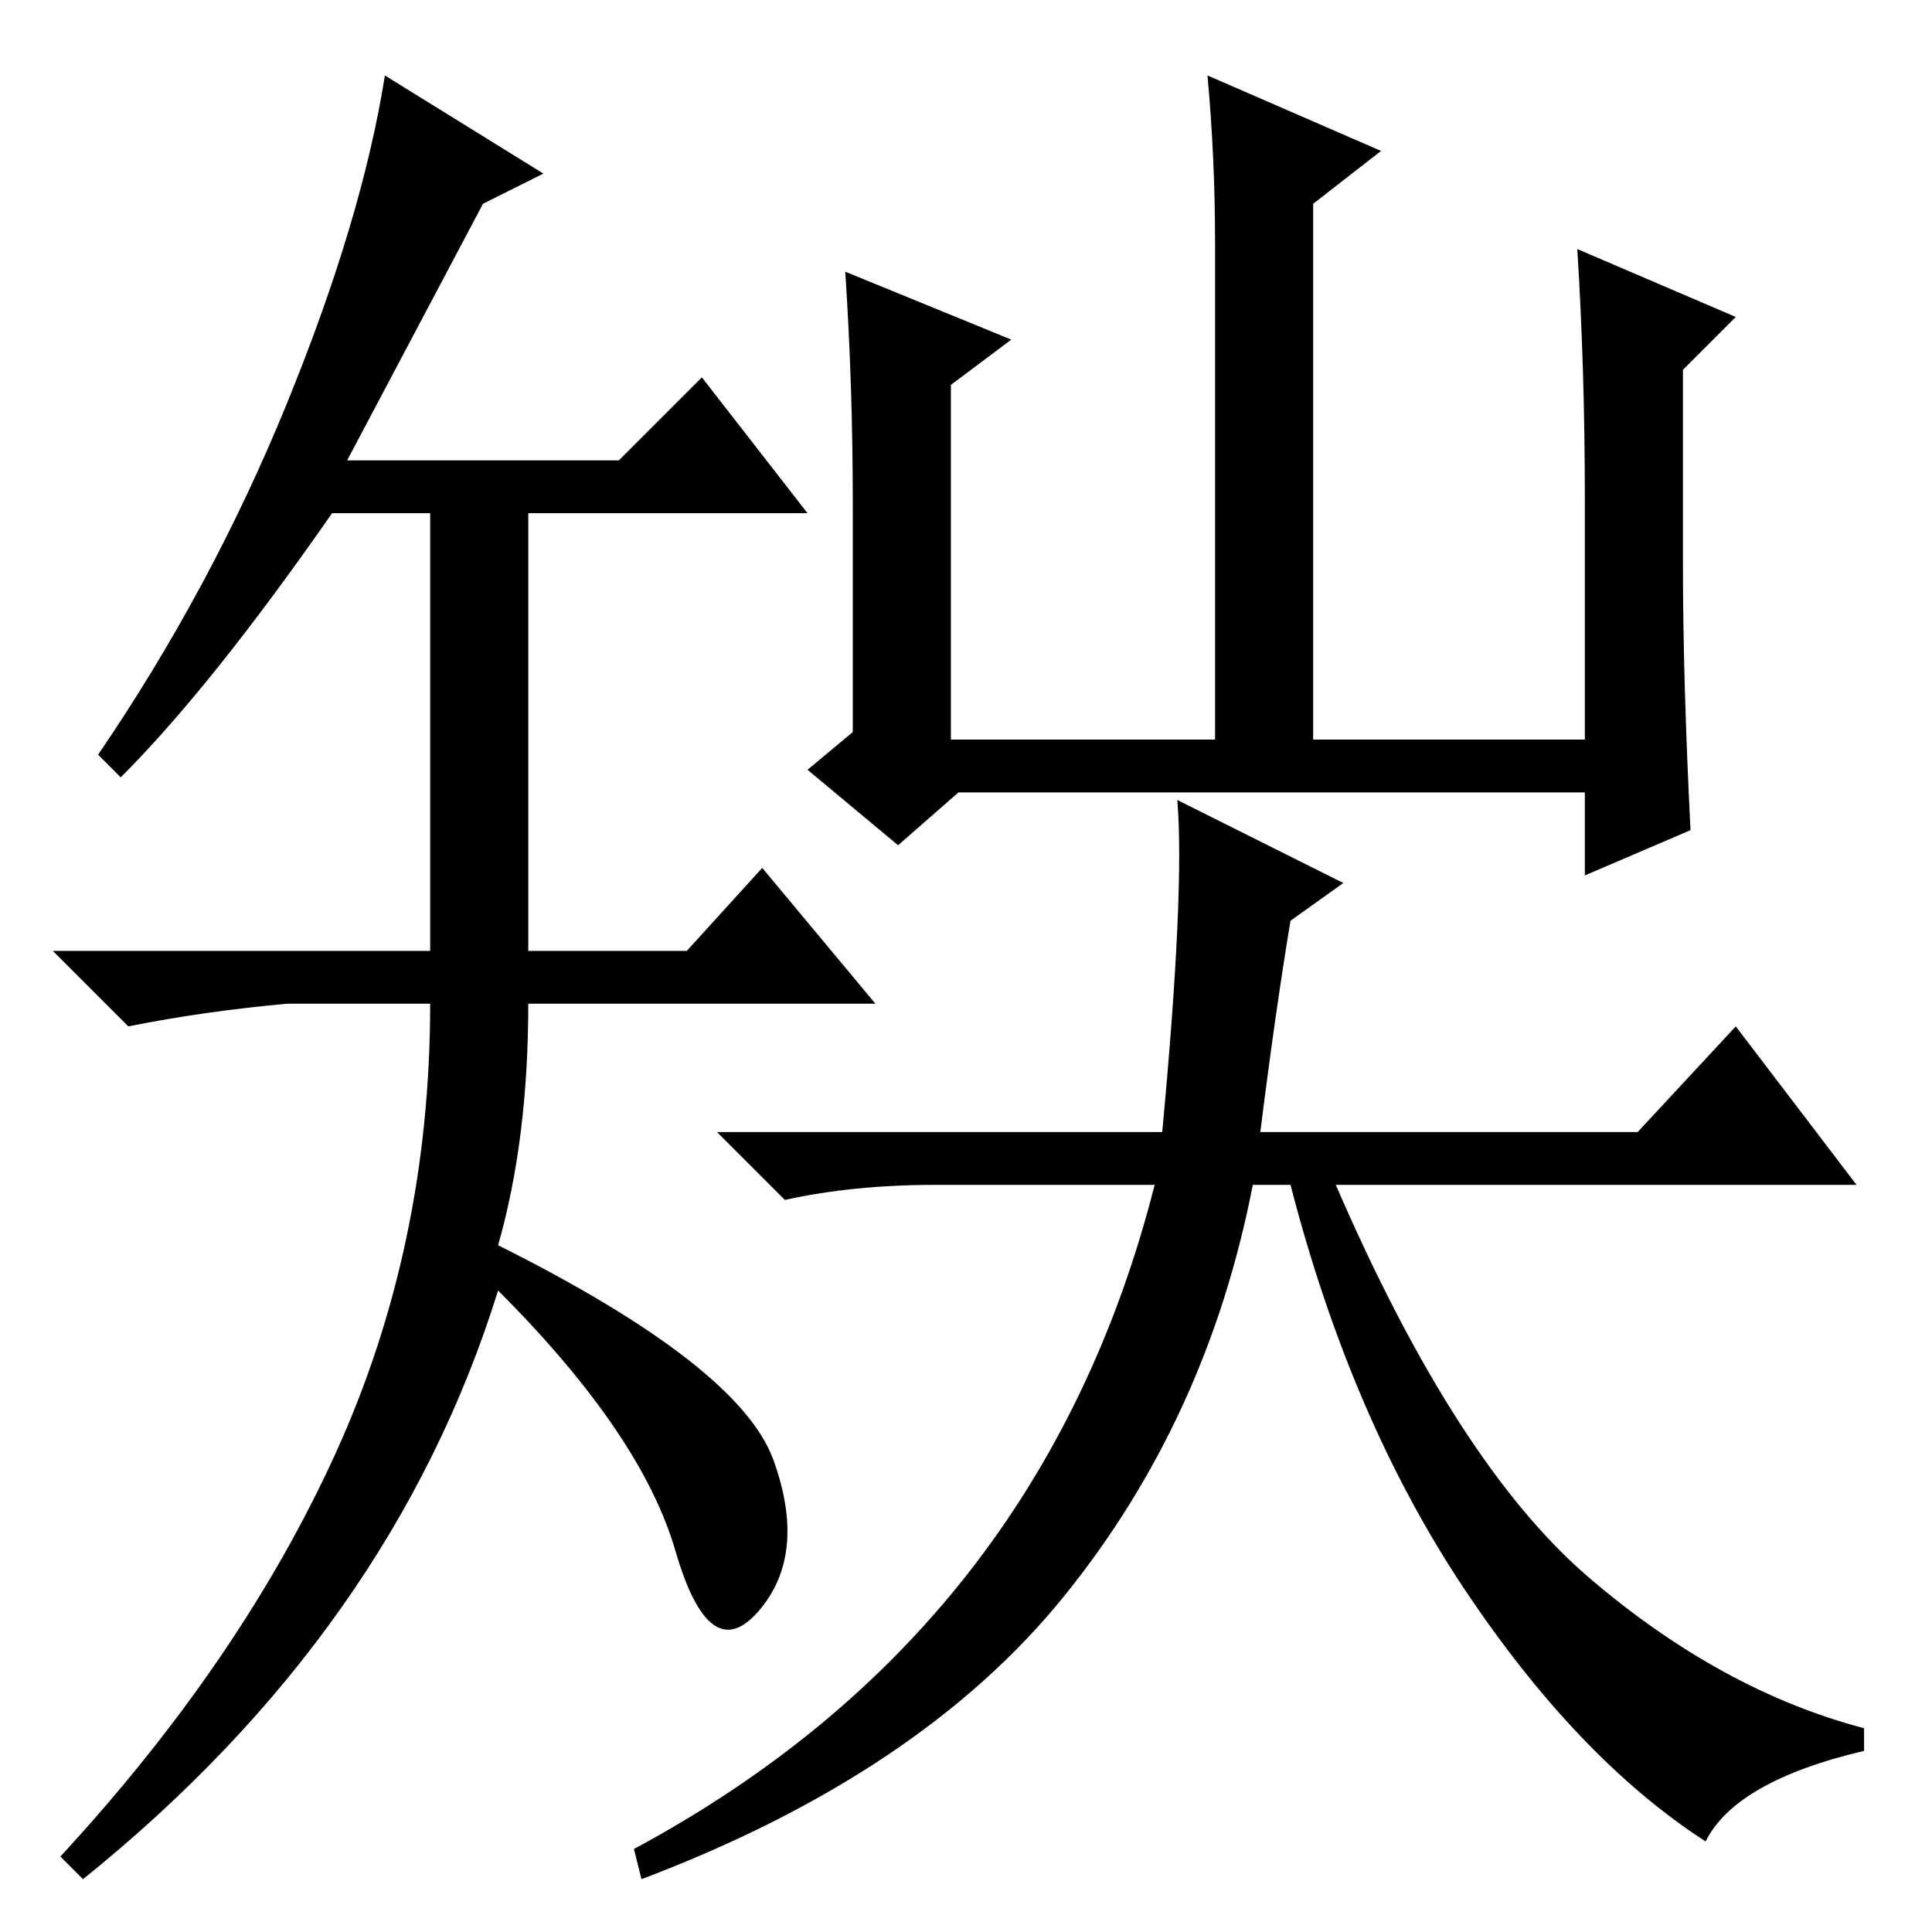 <?xml version="1.0" standalone="no"?>
<!DOCTYPE svg PUBLIC "-//W3C//DTD SVG 1.1//EN" "http://www.w3.org/Graphics/SVG/1.1/DTD/svg11.dtd" >
<svg xmlns="http://www.w3.org/2000/svg" xmlns:xlink="http://www.w3.org/1999/xlink" version="1.1" viewBox="0 -36 256 256">
  <g transform="matrix(1 0 0 -1 0 220)">
   <path fill="currentColor"
d="M64 229l-18 -34h36l11 11l14 -18h-37v-58h21l10 11l15 -18h-46q0 -18 -4 -32q32 -16 36.5 -28.5t-2 -20t-11 8t-23.5 34.5q-14 -45 -55 -78l-3 3q24 26 36.5 53.5t12.5 59.5h-19q-11 -1 -21 -3l-10 10h50v58h-13q-16 -23 -28 -35l-3 3q15 22 25 46.5t13 43.5l21 -13z
M113 189q0 16 -1 31l22 -9l-8 -6v-47h35v66q0 11 -1 22l23 -10l-9 -7v-71h36v32q0 17 -1 33l21 -9l-7 -7v-26q0 -15 1 -35l-14 -6v11h-83l-8 -7l-12 10l6 5v30zM178 139l-7 -5q-2 -12 -4 -28h50l13 14l16 -21h-69q16 -37 33.5 -52t36.5 -20v-3q-17 -4 -21 -12
q-17 11 -32 33.5t-23 53.5h-5q-6 -31 -25 -54.5t-56 -37.5l-1 4q54 29 69 88h-29q-11 0 -20 -2l-9 9h59q3 32 2 44z" />
  </g>

</svg>
